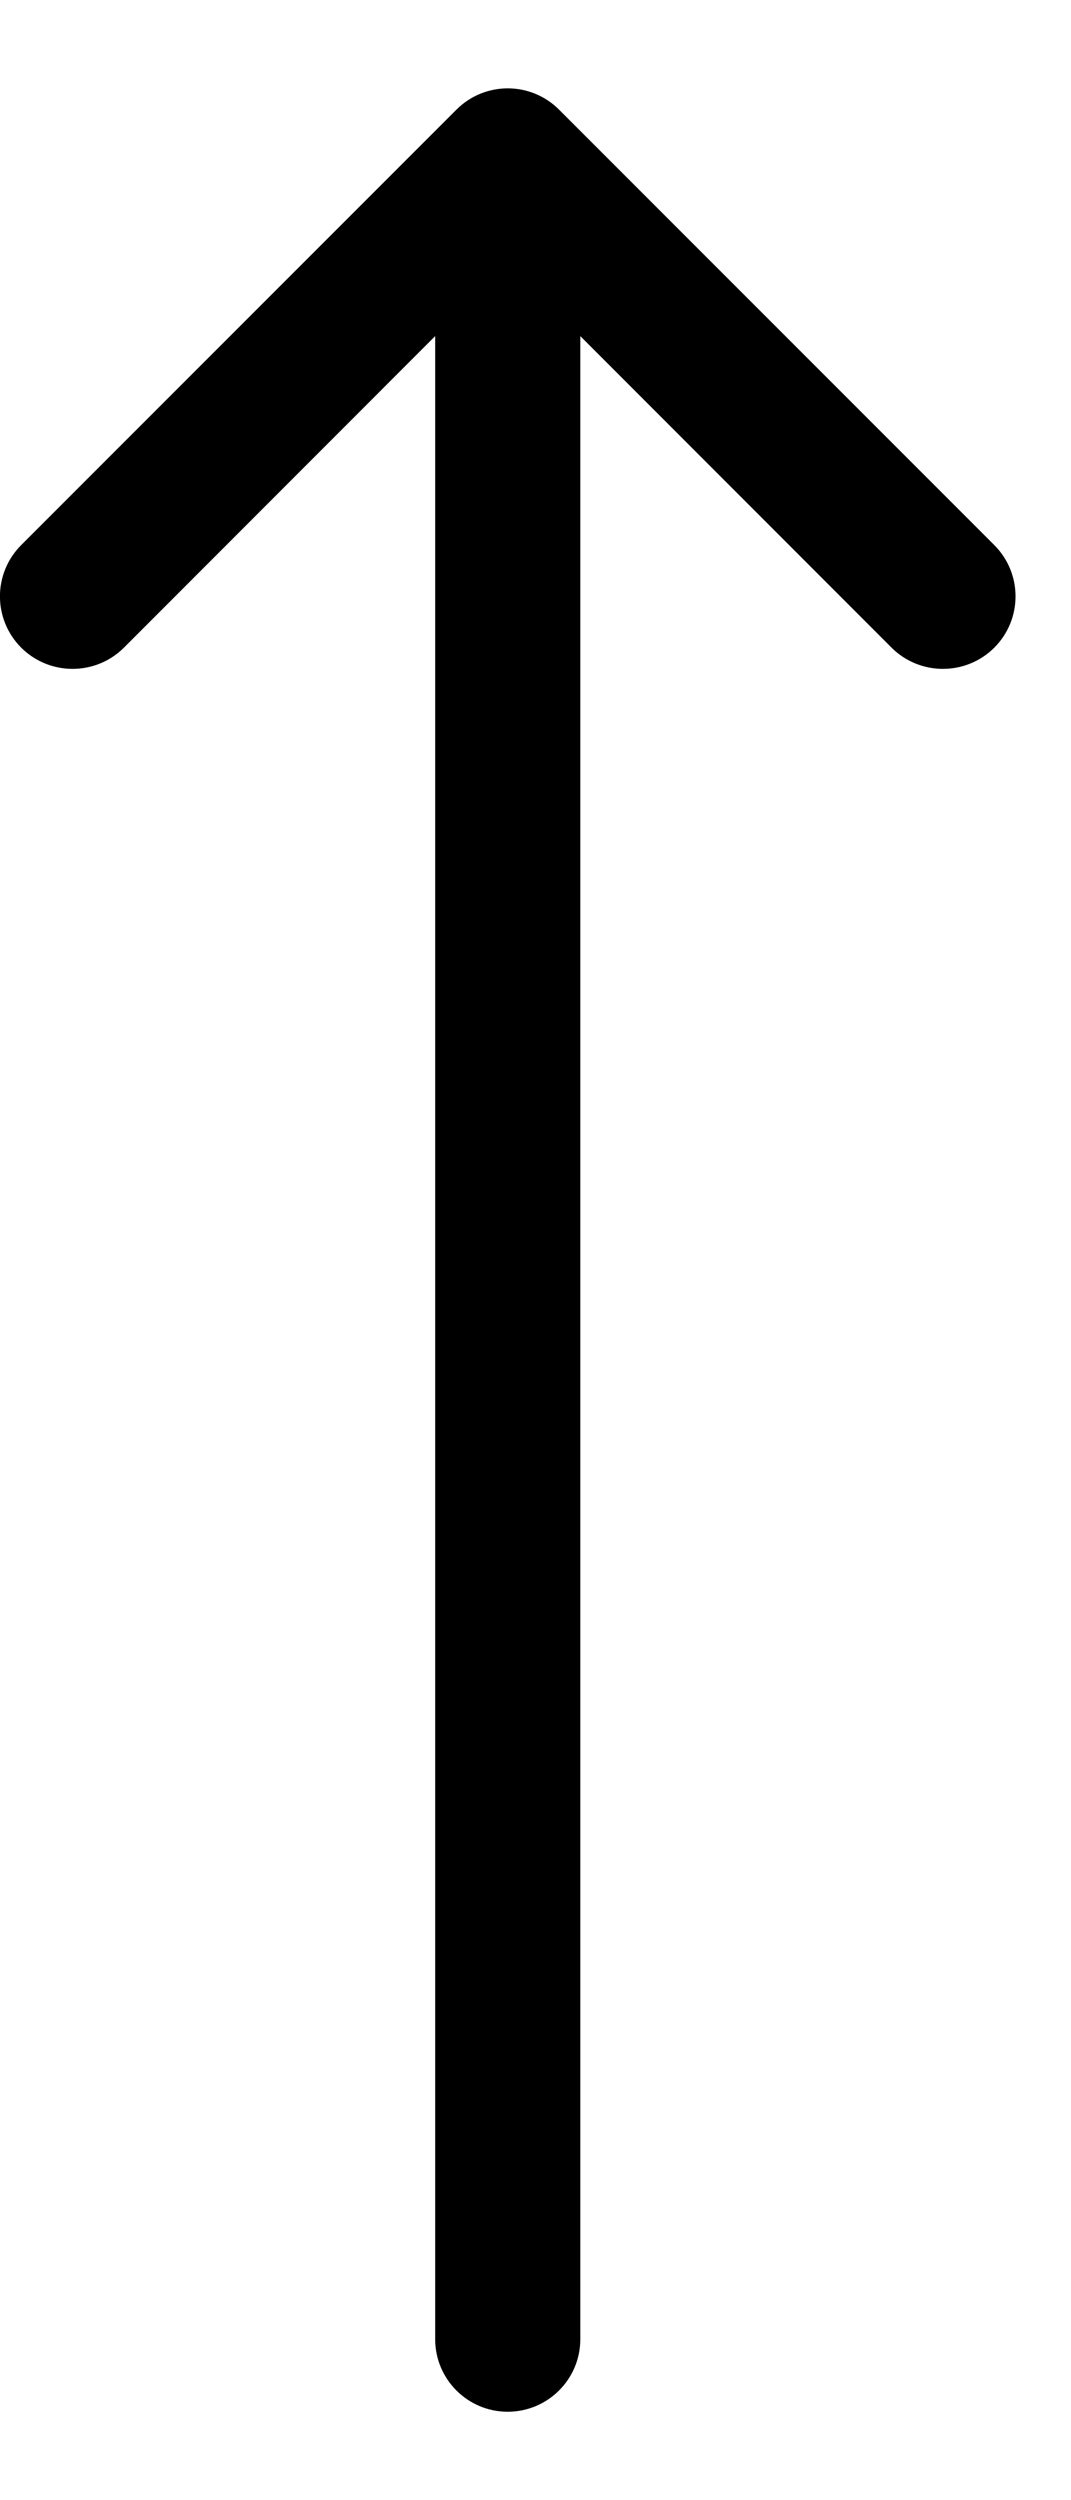<svg width="6" height="14" viewBox="0 0 6 14" fill="none" xmlns="http://www.w3.org/2000/svg">
<path d="M3.251 1.882V13.099C3.251 13.323 3.069 13.505 2.844 13.505C2.62 13.505 2.438 13.323 2.438 13.099V1.882L0.694 3.627C0.535 3.785 0.278 3.785 0.119 3.627C-0.04 3.468 -0.04 3.211 0.119 3.052L2.557 0.614C2.716 0.455 2.973 0.455 3.132 0.614L5.57 3.052C5.729 3.211 5.729 3.468 5.57 3.627C5.411 3.785 5.154 3.785 4.995 3.627L3.251 1.882Z" fill="currentColor"/>
</svg>
